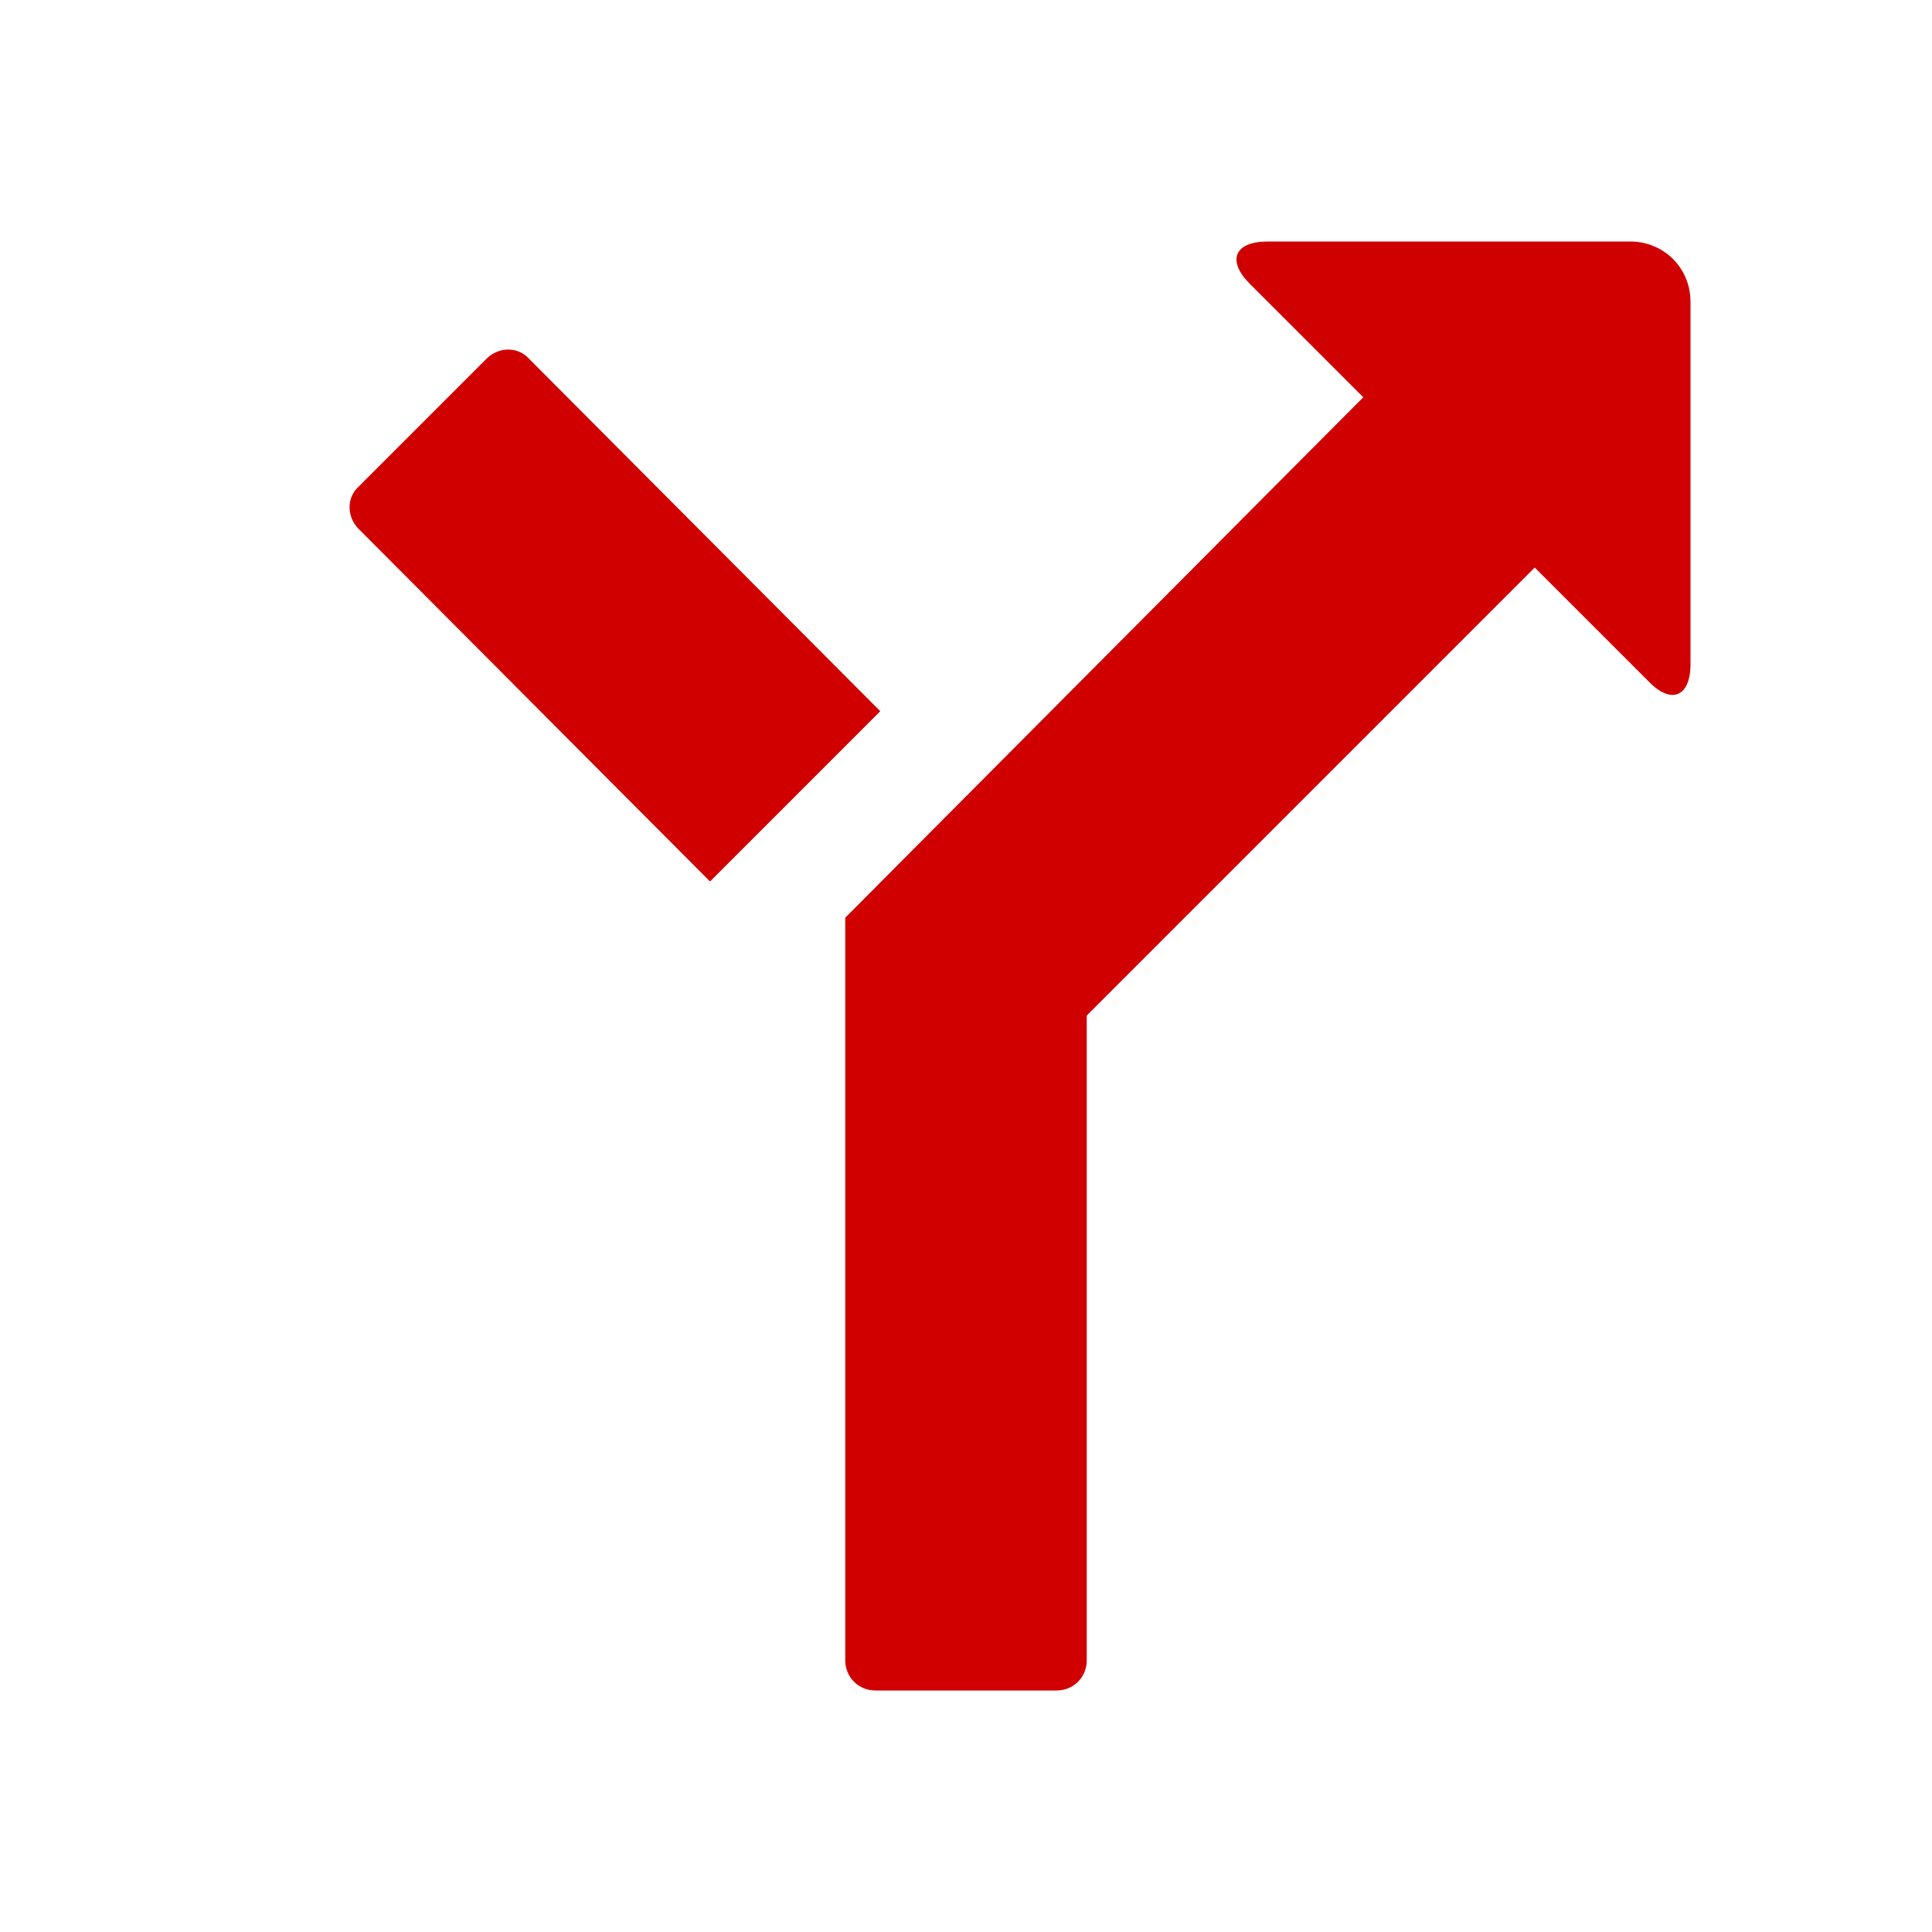 <svg xmlns="http://www.w3.org/2000/svg" viewBox="0 0 16 16" width="16" height="16">
<cis-name>directions</cis-name>
<cis-semantic>danger</cis-semantic>
<path id="directions_2_" fill="#D00000" d="M5.88,7.3L2.97,4.38c-0.1-0.1-0.1-0.26,0-0.35l1.06-1.06c0.1-0.1,0.26-0.1,0.35,0
	l2.91,2.92L5.88,7.3z M13.5,2h-3c-0.28,0-0.34,0.16-0.15,0.35l0.94,0.94L7,7.6v6.15C7,13.89,7.11,14,7.25,14h1.5
	C8.89,14,9,13.89,9,13.75V8.41l3.71-3.71l0.94,0.94C13.84,5.84,14,5.77,14,5.5v-3C14,2.22,13.78,2,13.5,2z"/>
</svg>
